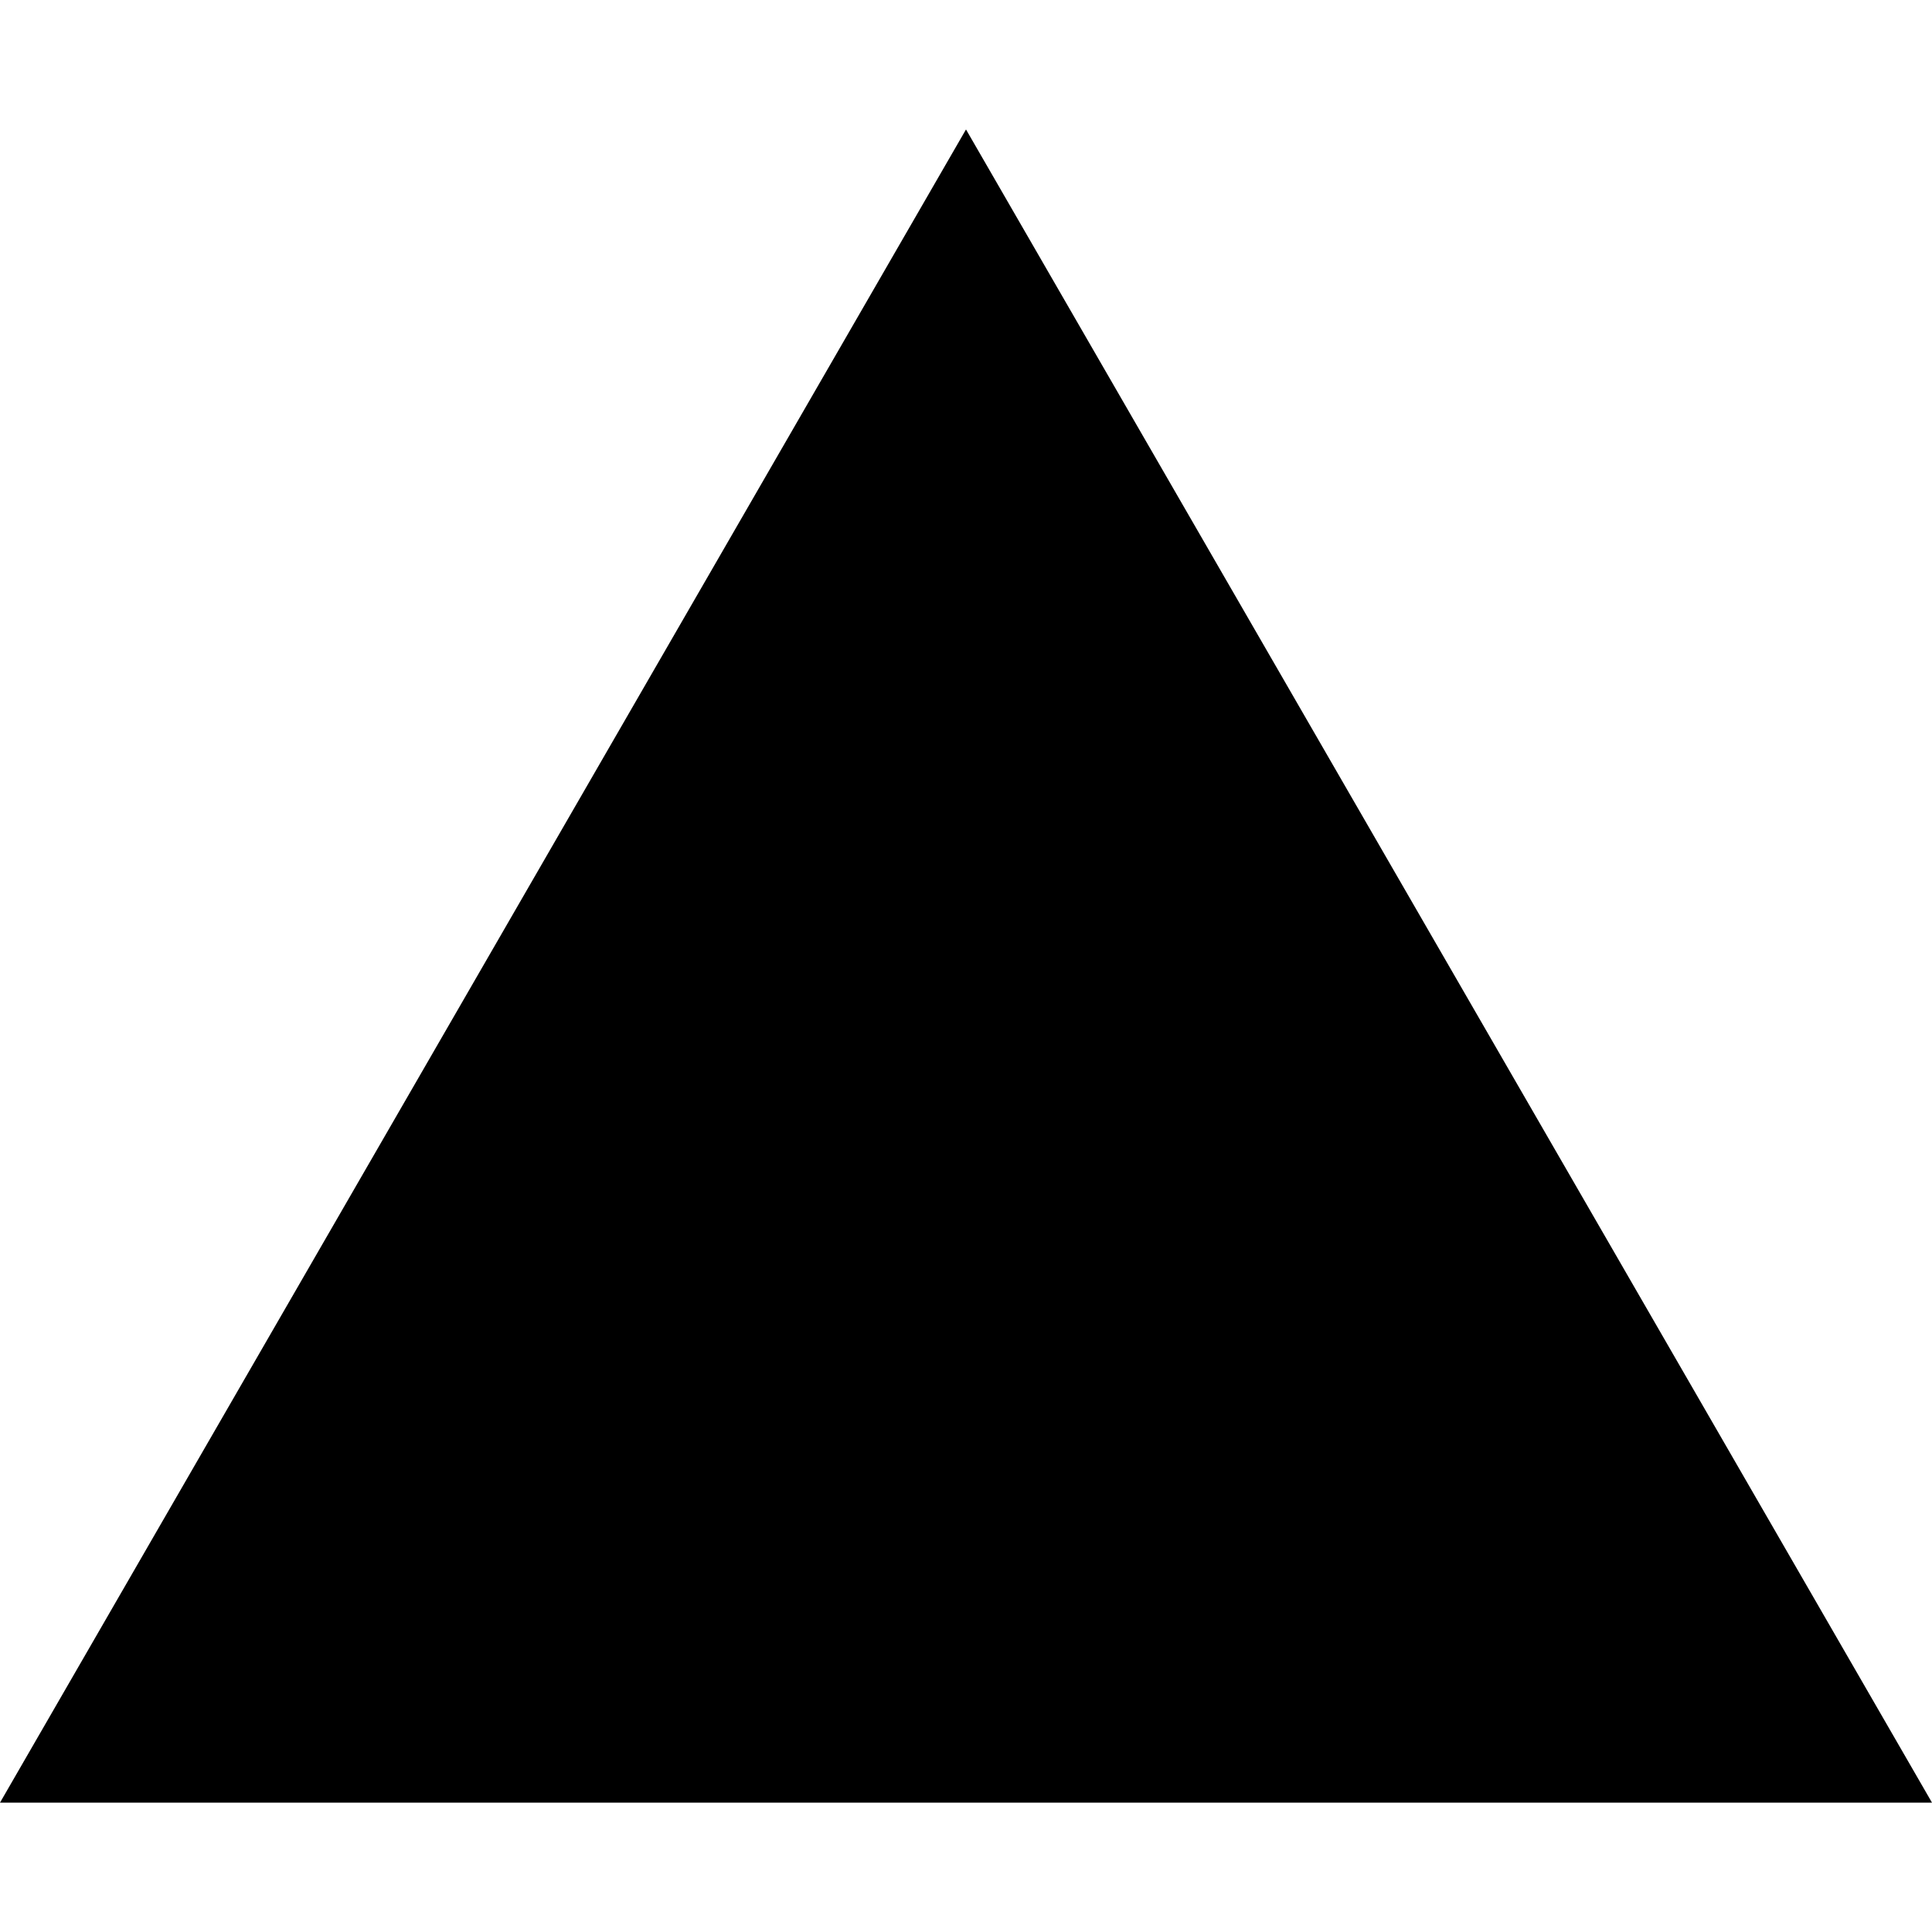 <?xml version="1.0" encoding="UTF-8" standalone="no"?>
<!-- Created with Inkscape (http://www.inkscape.org/) -->

<svg
   xmlns:dc="http://purl.org/dc/elements/1.1/"
   xmlns:cc="http://creativecommons.org/ns#"
   xmlns:rdf="http://www.w3.org/1999/02/22-rdf-syntax-ns#"
   xmlns:svg="http://www.w3.org/2000/svg"
   xmlns="http://www.w3.org/2000/svg"
   xmlns:sodipodi="http://sodipodi.sourceforge.net/DTD/sodipodi-0.dtd"
   xmlns:inkscape="http://www.inkscape.org/namespaces/inkscape"
   width="24"
   height="24"
   id="svg2"
   version="1.1"
   inkscape:version="0.91 r13725"
   sodipodi:docname="b-triangle.svg">
  <defs
     id="defs4" />
  <sodipodi:namedview
     id="base"
     pagecolor="#ffffff"
     bordercolor="#666666"
     borderopacity="1.0"
     inkscape:pageopacity="0.0"
     inkscape:pageshadow="2"
     inkscape:zoom="32"
     inkscape:cx="10.864063"
     inkscape:cy="11.953743"
     inkscape:document-units="px"
     inkscape:current-layer="layer1"
     showgrid="false"
     inkscape:window-width="1545"
     inkscape:window-height="1033"
     inkscape:window-x="1998"
     inkscape:window-y="0"
     inkscape:window-maximized="0"
     showguides="true"
     inkscape:guide-bbox="true">
    <sodipodi:guide
       position="0,13.125"
       orientation="1,0"
       id="guide4142"
       inkscape:label=""
       inkscape:color="rgb(0,0,255)" />
    <sodipodi:guide
       position="24,13.688"
       orientation="1,0"
       id="guide4144"
       inkscape:label=""
       inkscape:color="rgb(0,0,255)" />
    <sodipodi:guide
       position="23.344,24"
       orientation="0,1"
       id="guide4146"
       inkscape:label=""
       inkscape:color="rgb(0,0,255)" />
    <sodipodi:guide
       position="22.75,0"
       orientation="0,1"
       id="guide4148"
       inkscape:label=""
       inkscape:color="rgb(0,0,255)" />
    <sodipodi:guide
       position="12,14.188"
       orientation="1,0"
       id="guide4152"
       inkscape:label=""
       inkscape:color="rgb(0,255,0)" />
    <sodipodi:guide
       position="14.906,12"
       orientation="0,1"
       id="guide4154"
       inkscape:label=""
       inkscape:color="rgb(0,255,0)" />
  </sodipodi:namedview>
  <g
     inkscape:label="Layer 1"
     inkscape:groupmode="layer"
     id="layer1"
     transform="translate(0,-1028.362)">
    <path
       style="fill:#000000;fill-opacity:1;stroke:none;stroke-width:20;stroke-miterlimit:4;stroke-dasharray:none;stroke-opacity:1"
       inkscape:transform-center-y="-3.464151"
       d="m 12,1029.97 12,20.785 -24,0 z"
       id="path4150" />
  </g>
</svg>
